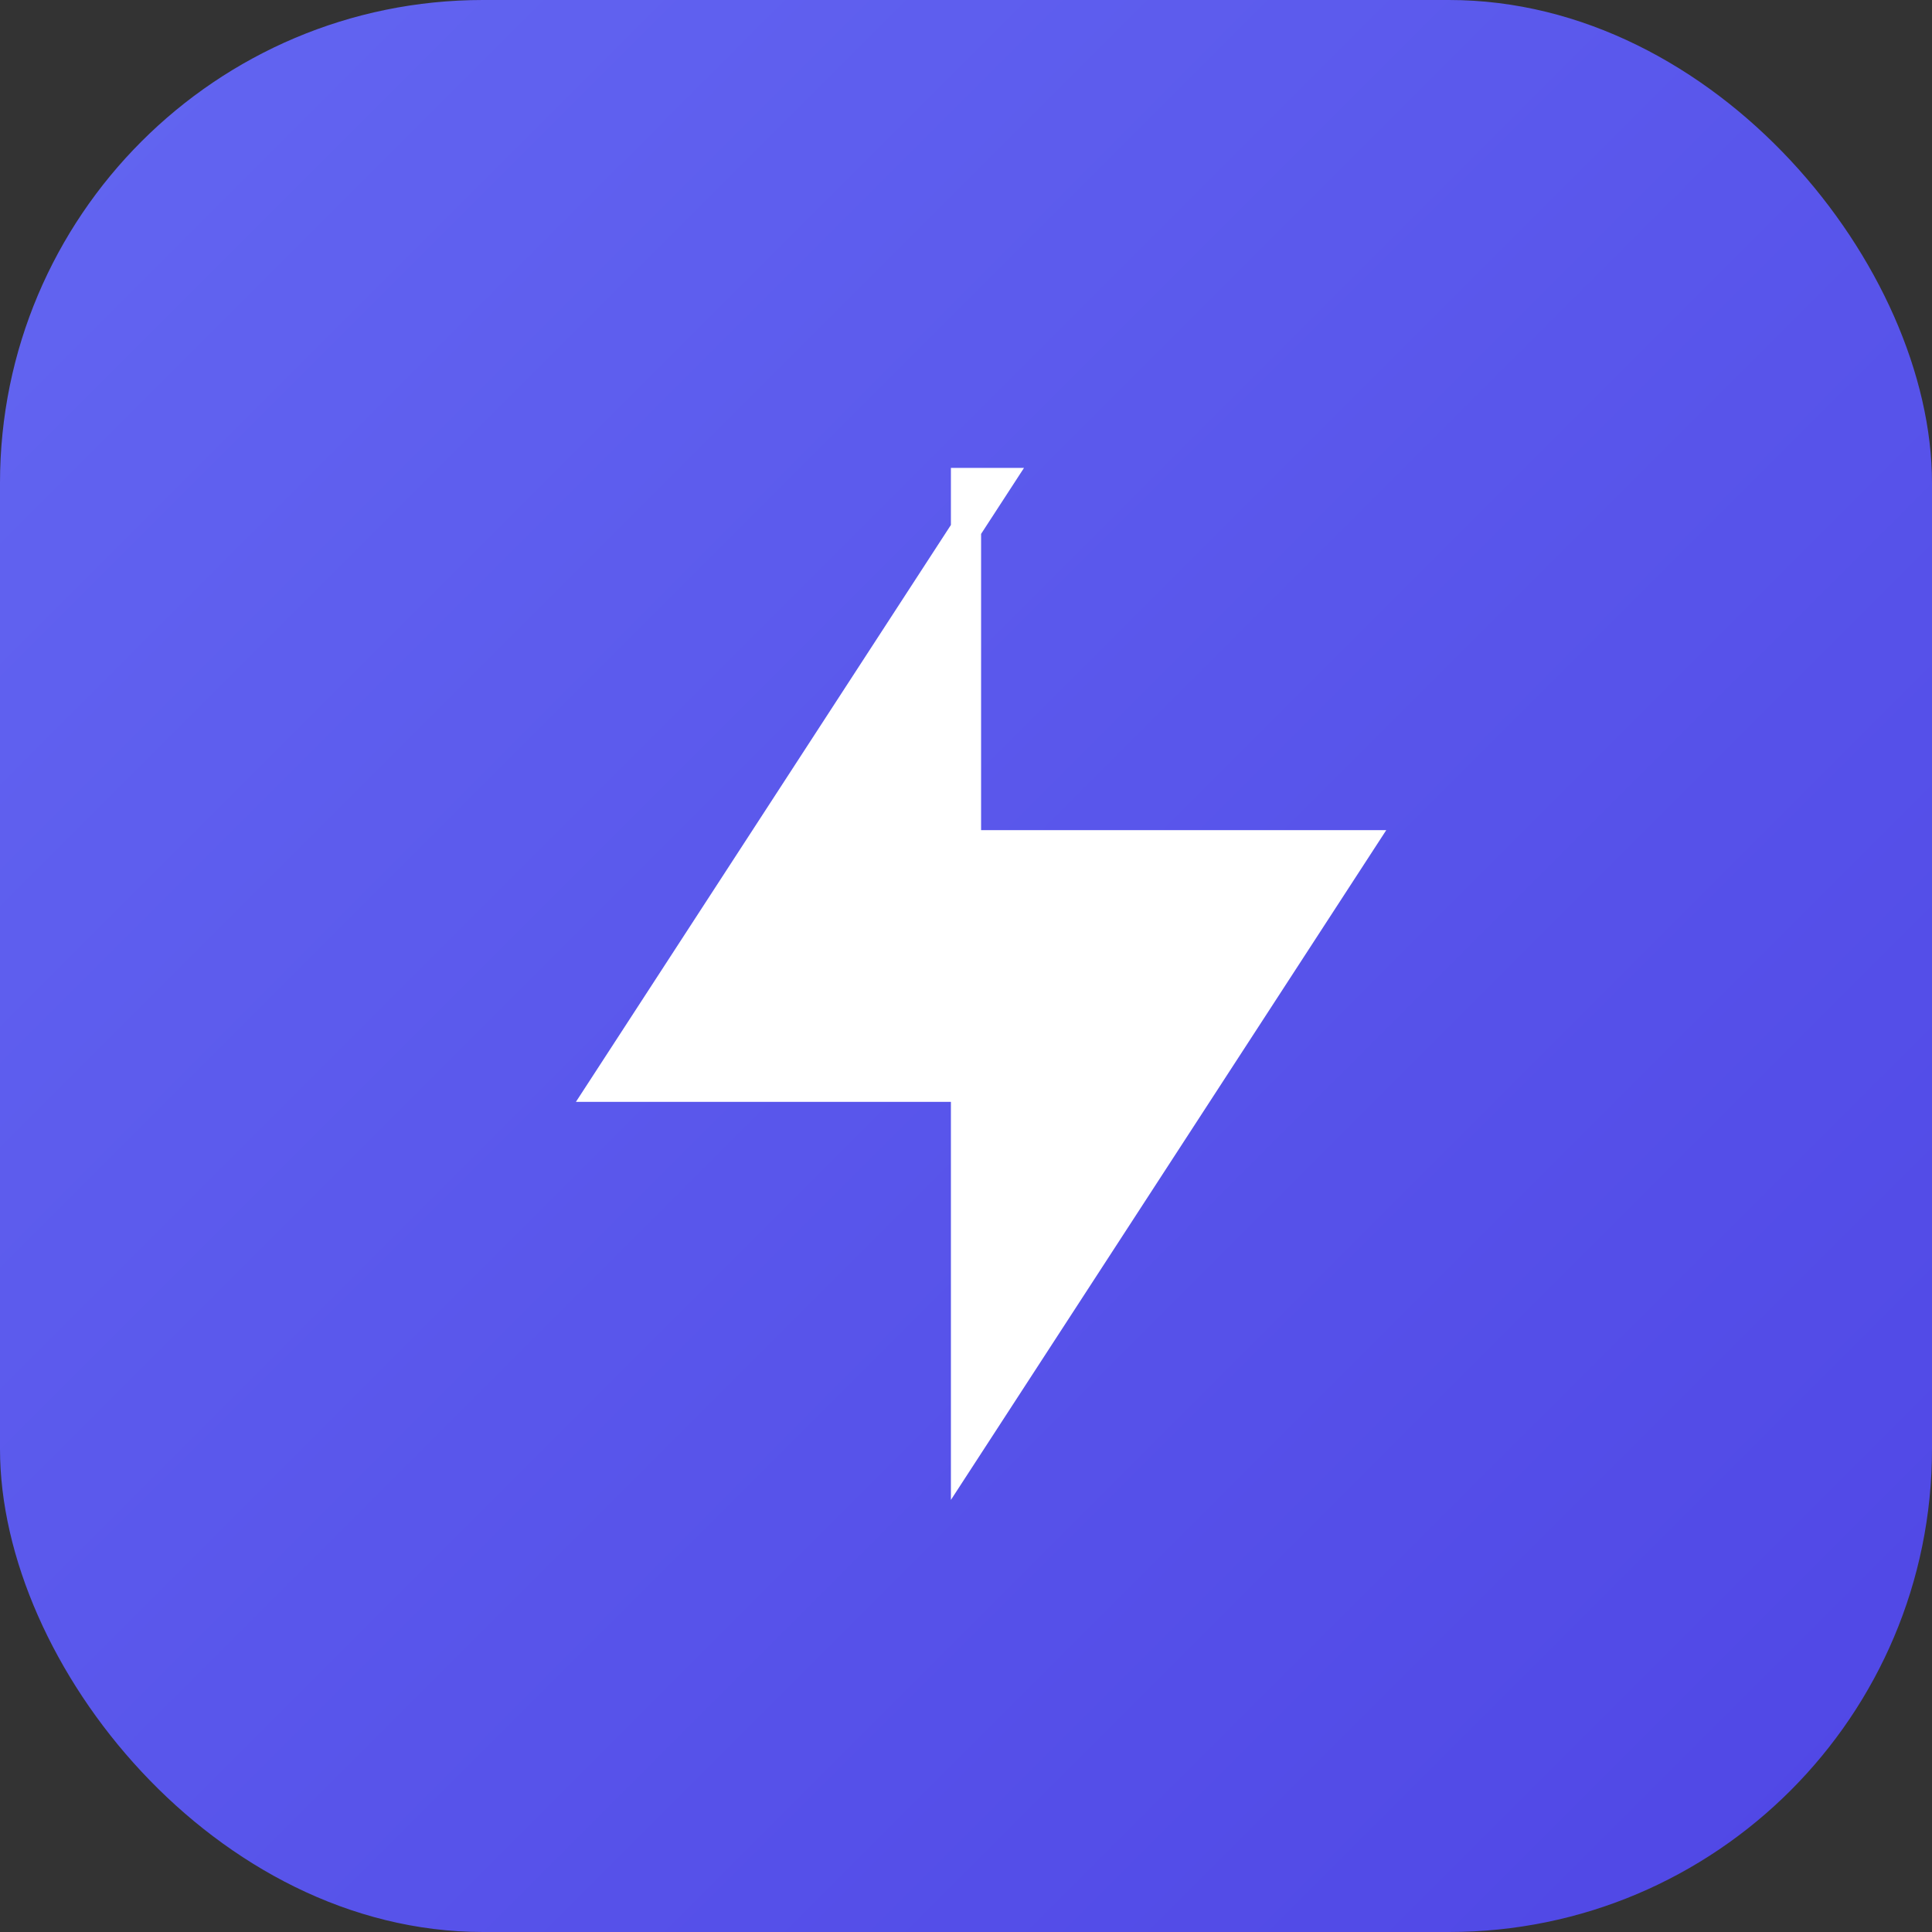 <svg width="32" height="32" viewBox="0 0 32 32" fill="none" xmlns="http://www.w3.org/2000/svg">
  <rect x="0" y="0" width="32" height="32" fill="#333333" stroke="none"/>
  <rect width="32" height="32" rx="8" fill="url(#gradient)"/>
  <path d="M16.5 8L10 18h6v6l6.5-10H16V8z" fill="white" stroke="white" stroke-width="0.5"/>
  <defs>
    <linearGradient id="gradient" x1="0" y1="0" x2="32" y2="32" gradientUnits="userSpaceOnUse">
      <stop stop-color="#6366f1"/>
      <stop offset="1" stop-color="#4f46e5"/>
    </linearGradient>
  </defs>
</svg>